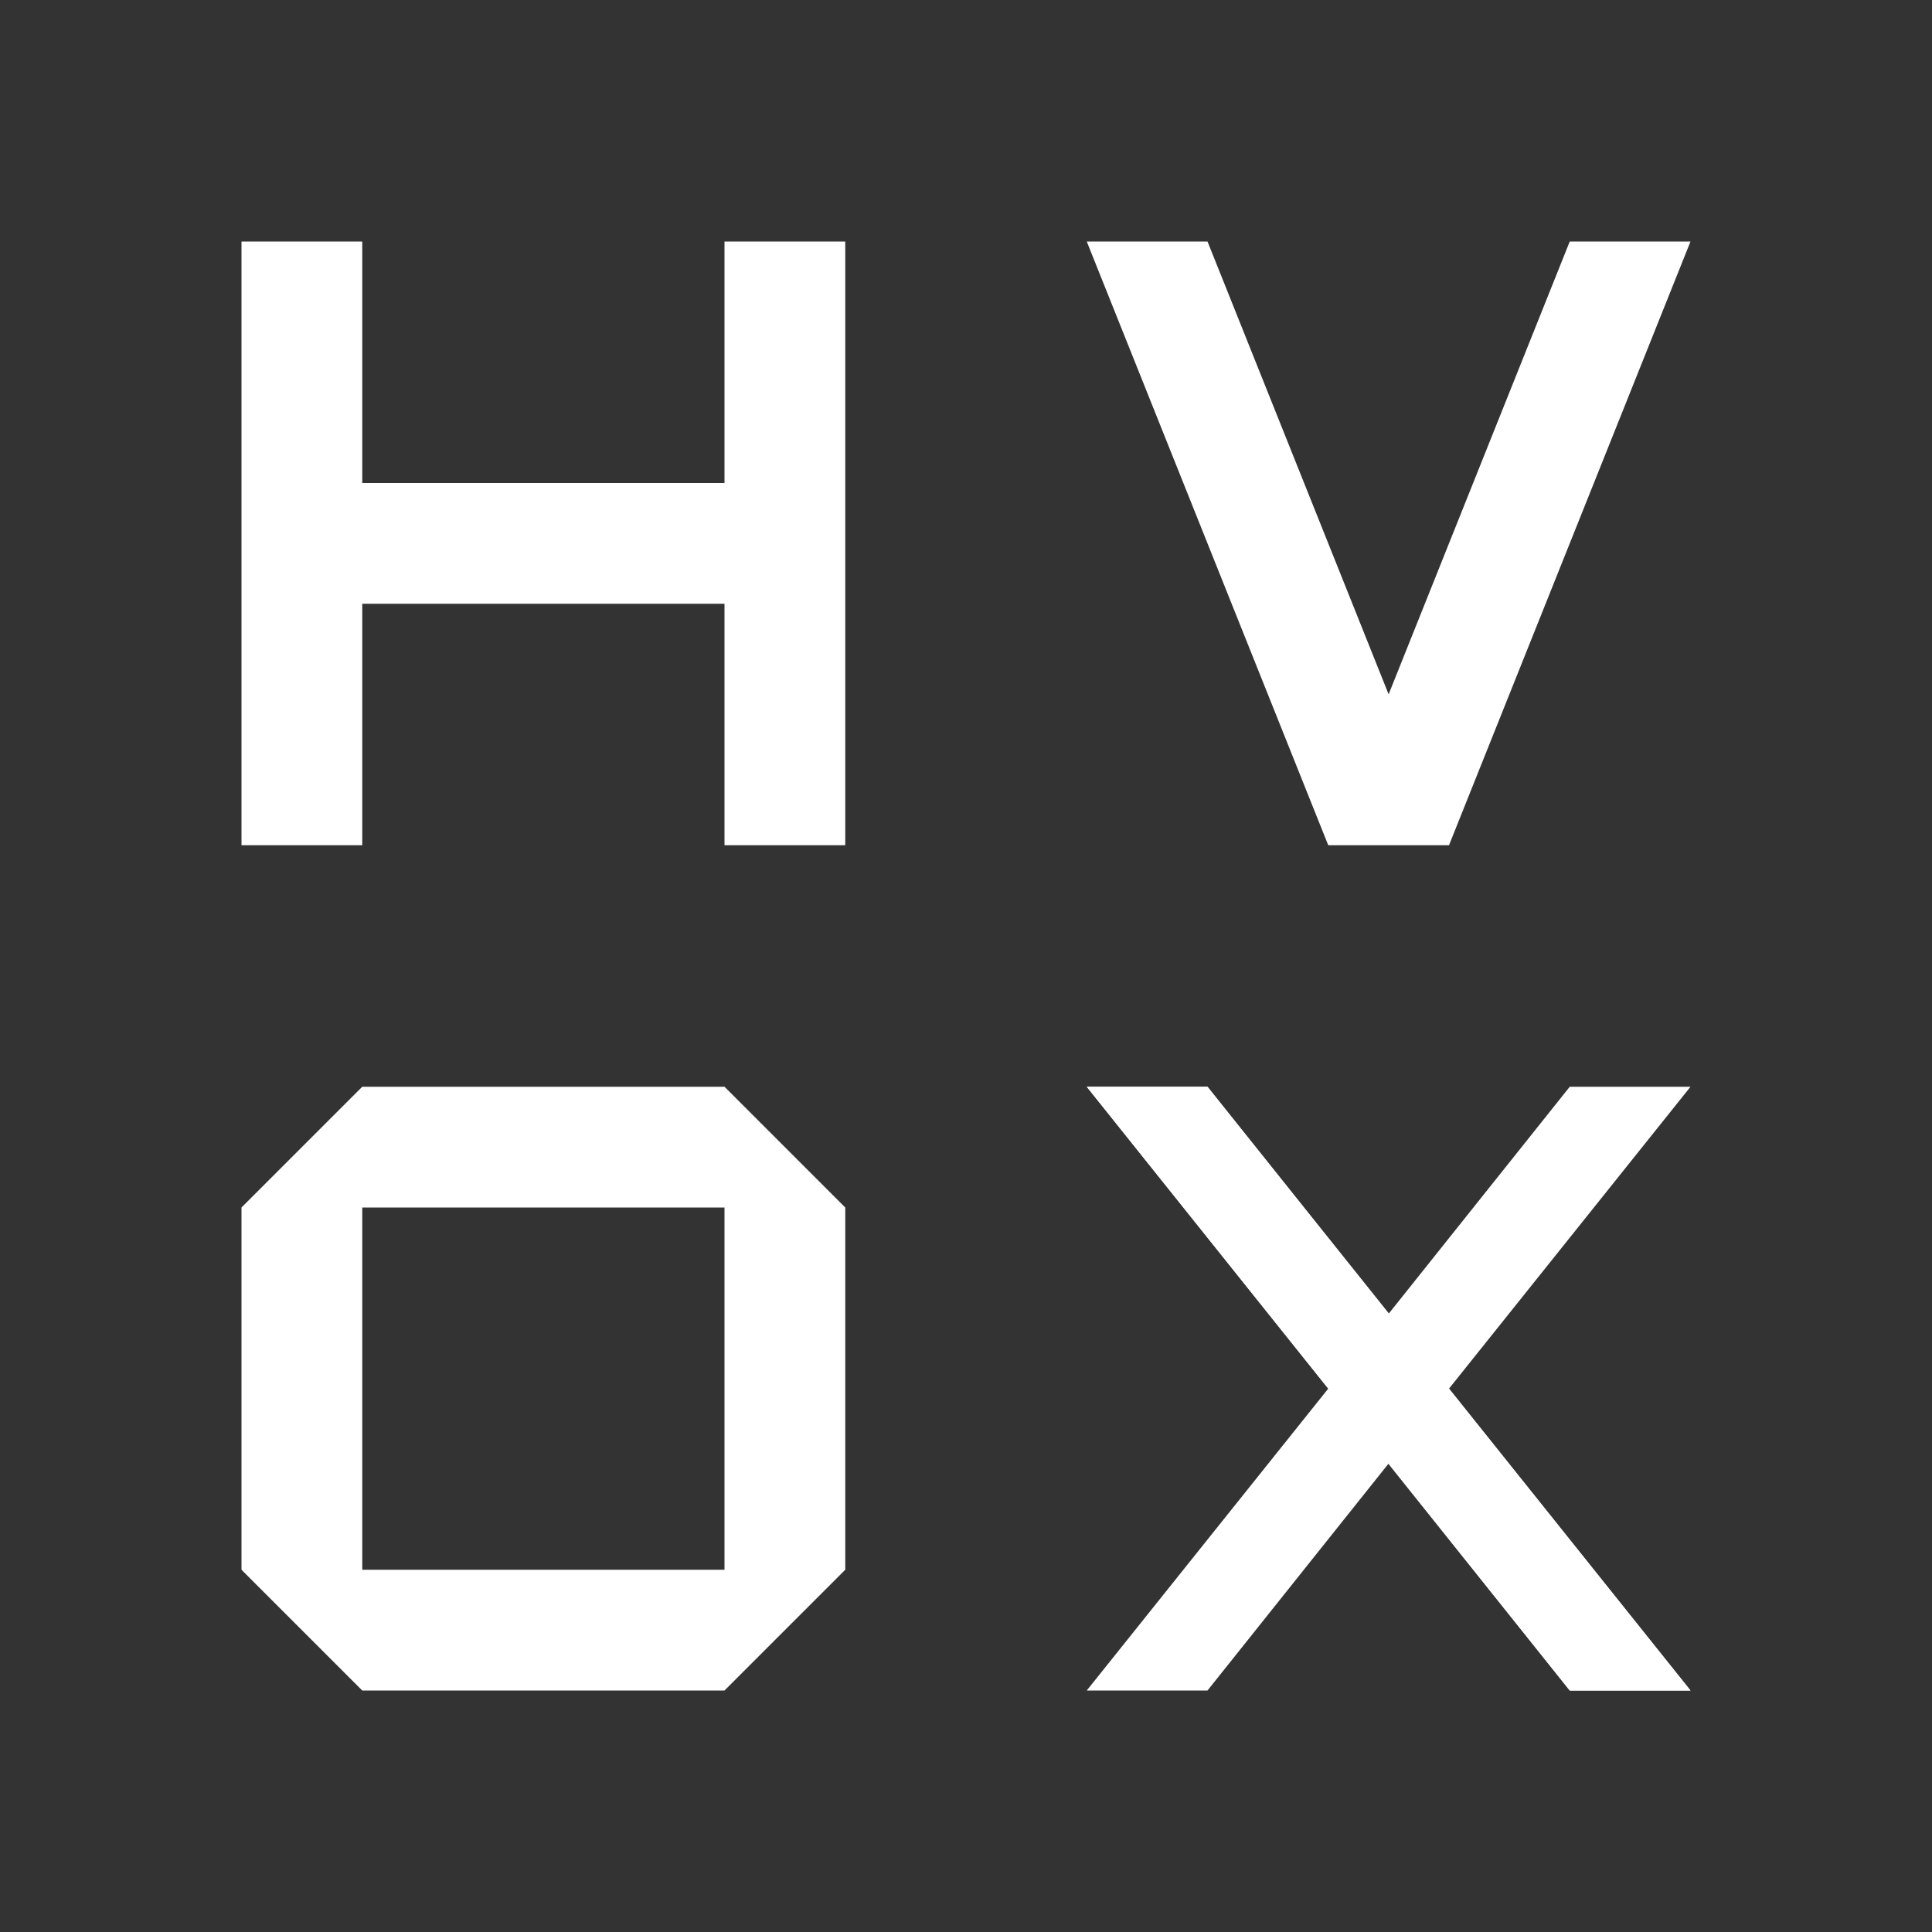 <svg xmlns="http://www.w3.org/2000/svg" width="256" height="256" viewBox="0 0 16 16">
	<rect x="0" y="0" width="16" height="16" fill="#333333" stroke="none"/>
	<path fill="#fff" d="M2 7h1V5h3v2h1V2H6v2H3V2H2m7 0 2 5h1l2-5h-1l-1.5 3.75L10 2H9zM3 9l-1 1v3l1 1h3l1-1v-3L6 9Zm0 1h3v3H3ZM9 9h1l4 5h-1L9 9" />
	<path fill="#fff" fill-rule="evenodd" d="m9 9 2 2.5L9 14h1l1.5-1.88L13 14h1l-2-2.5L14 9h-1l-1.5 1.88L10 9H9z" />
</svg>
